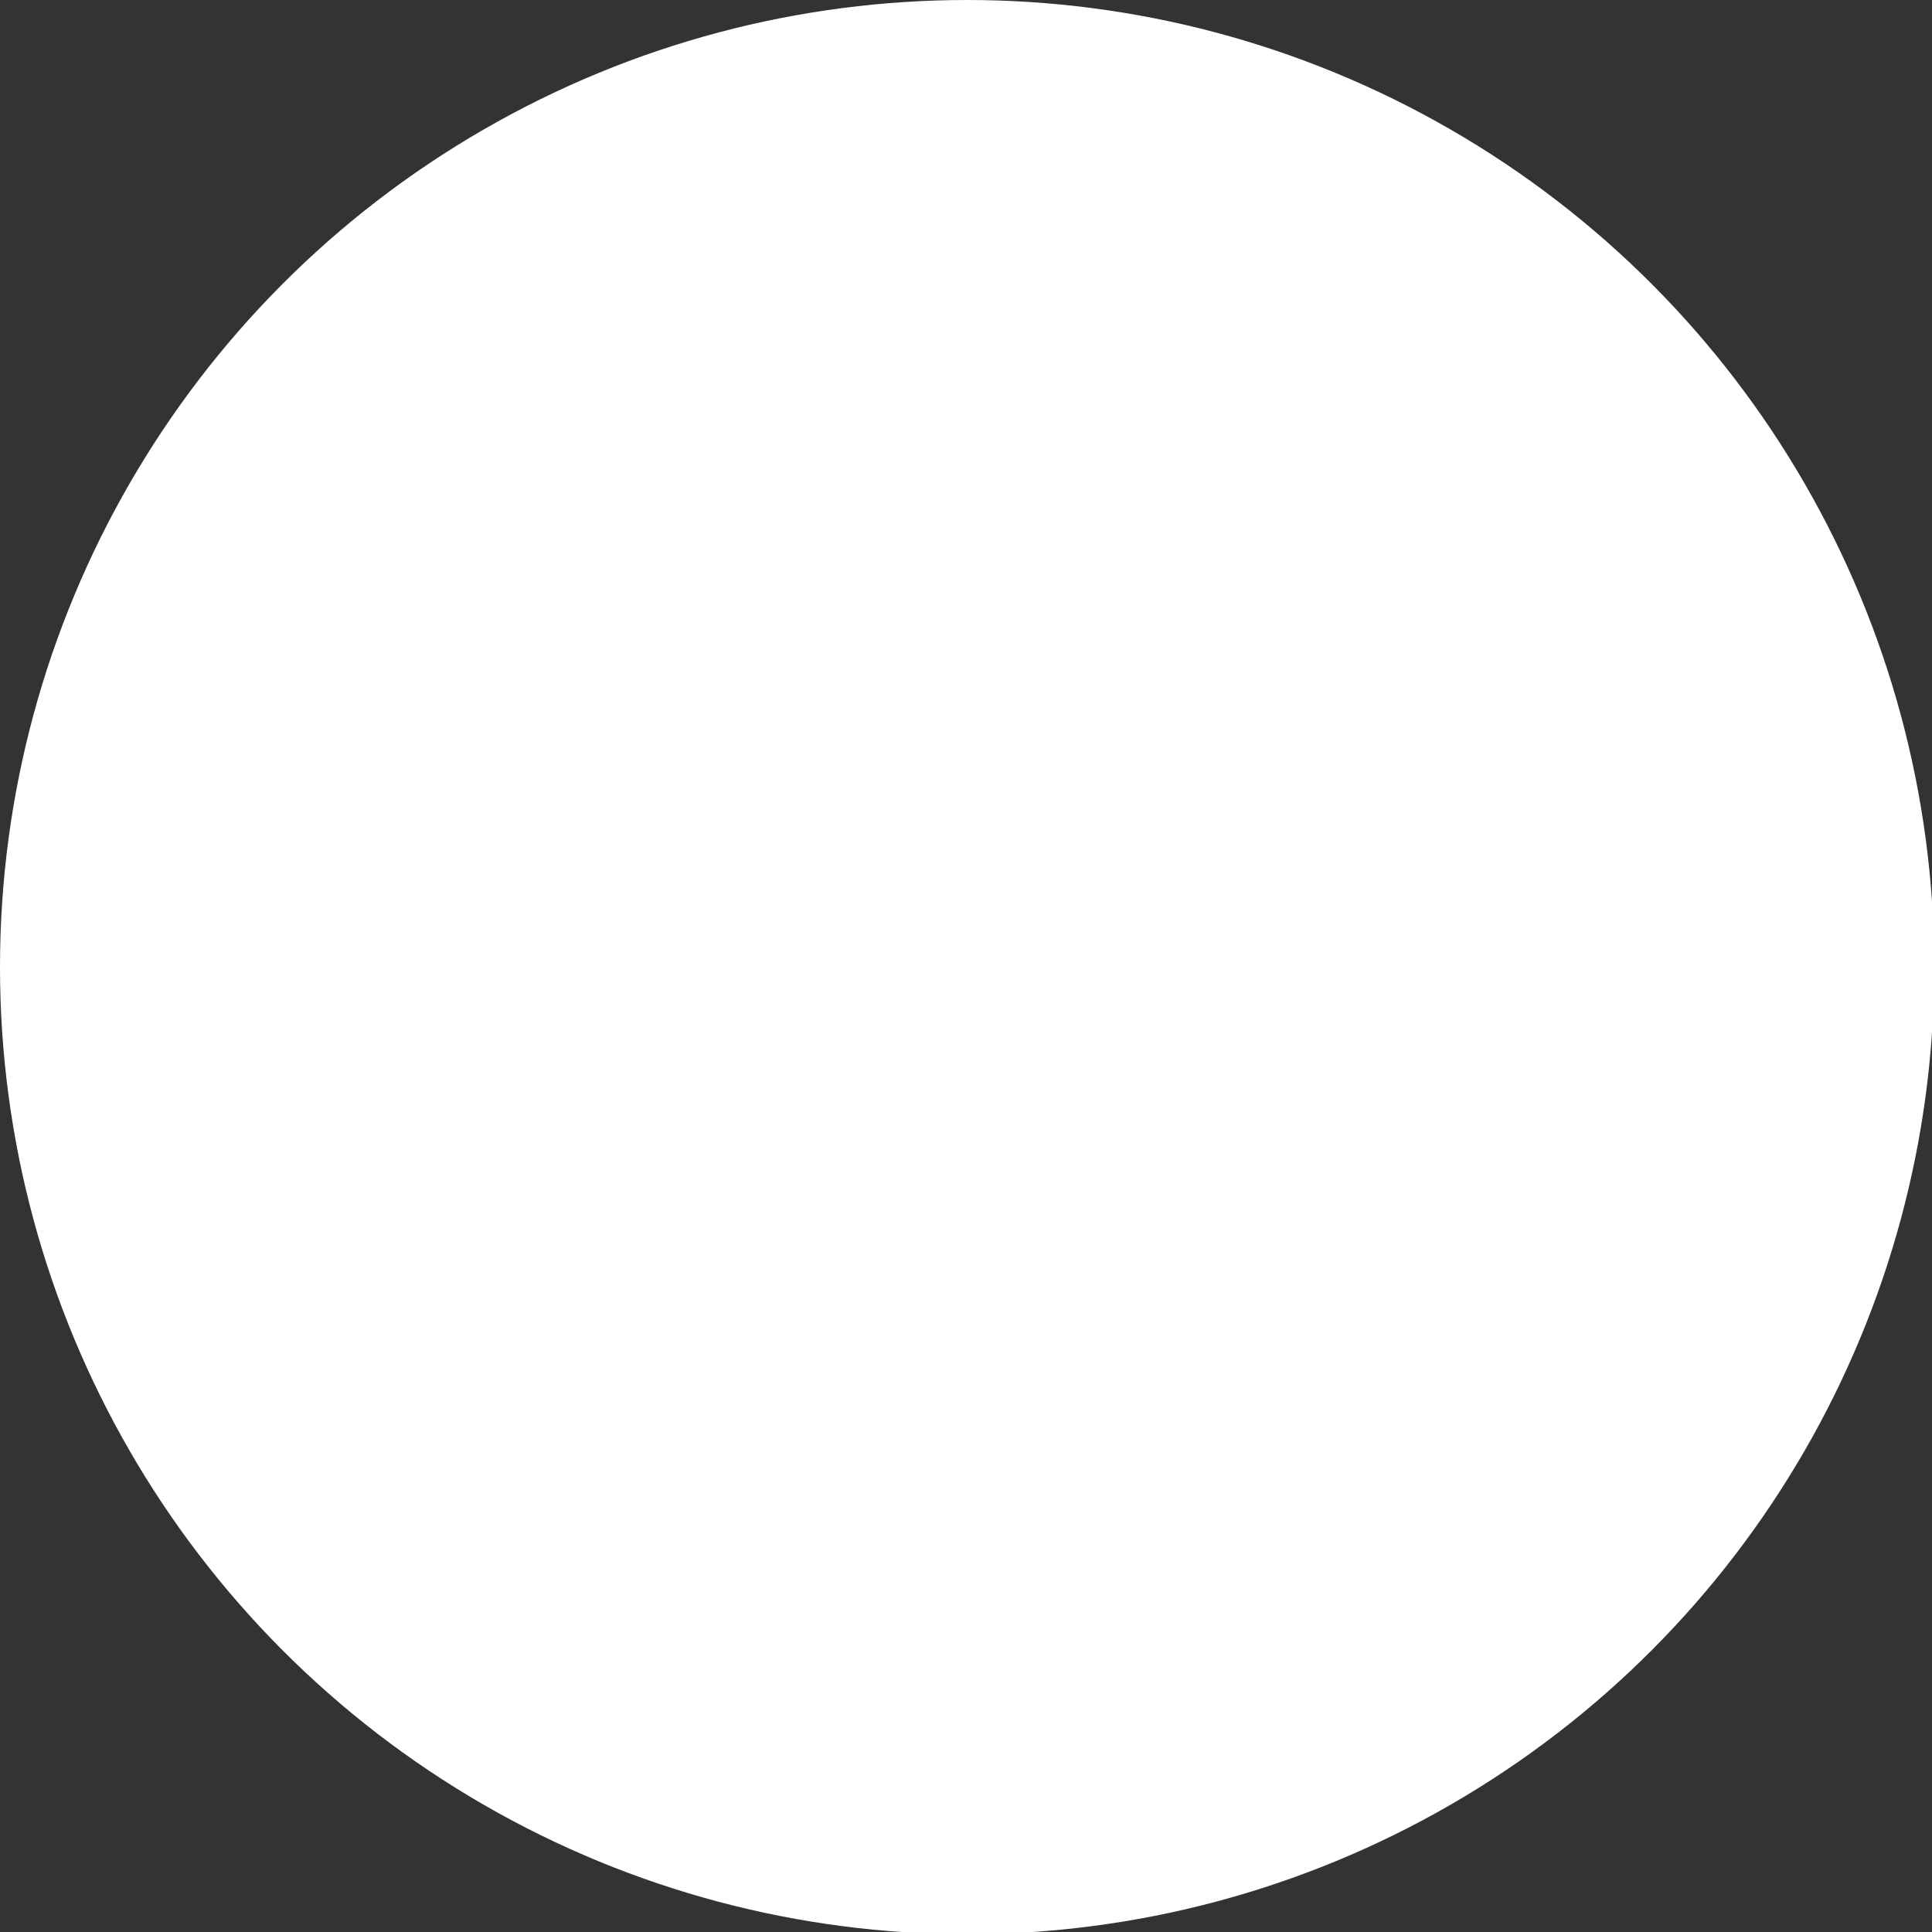 <svg xmlns="http://www.w3.org/2000/svg" width="8.67" height="8.67" viewBox="0 0 8.67 8.67"><rect x="0" y="0" width="8.67" height="8.67" fill="#333333" stroke="none"/><defs><style>.cls-1{fill:#fff;}</style></defs><title>bullet-dotted</title><g id="Layer_2" data-name="Layer 2"><g id="Layer_1-2" data-name="Layer 1"><g id="_Group_" data-name="&lt;Group&gt;"><circle id="_Path_" data-name="&lt;Path&gt;" class="cls-1" cx="4.34" cy="4.34" r="4.34"/></g></g></g></svg>